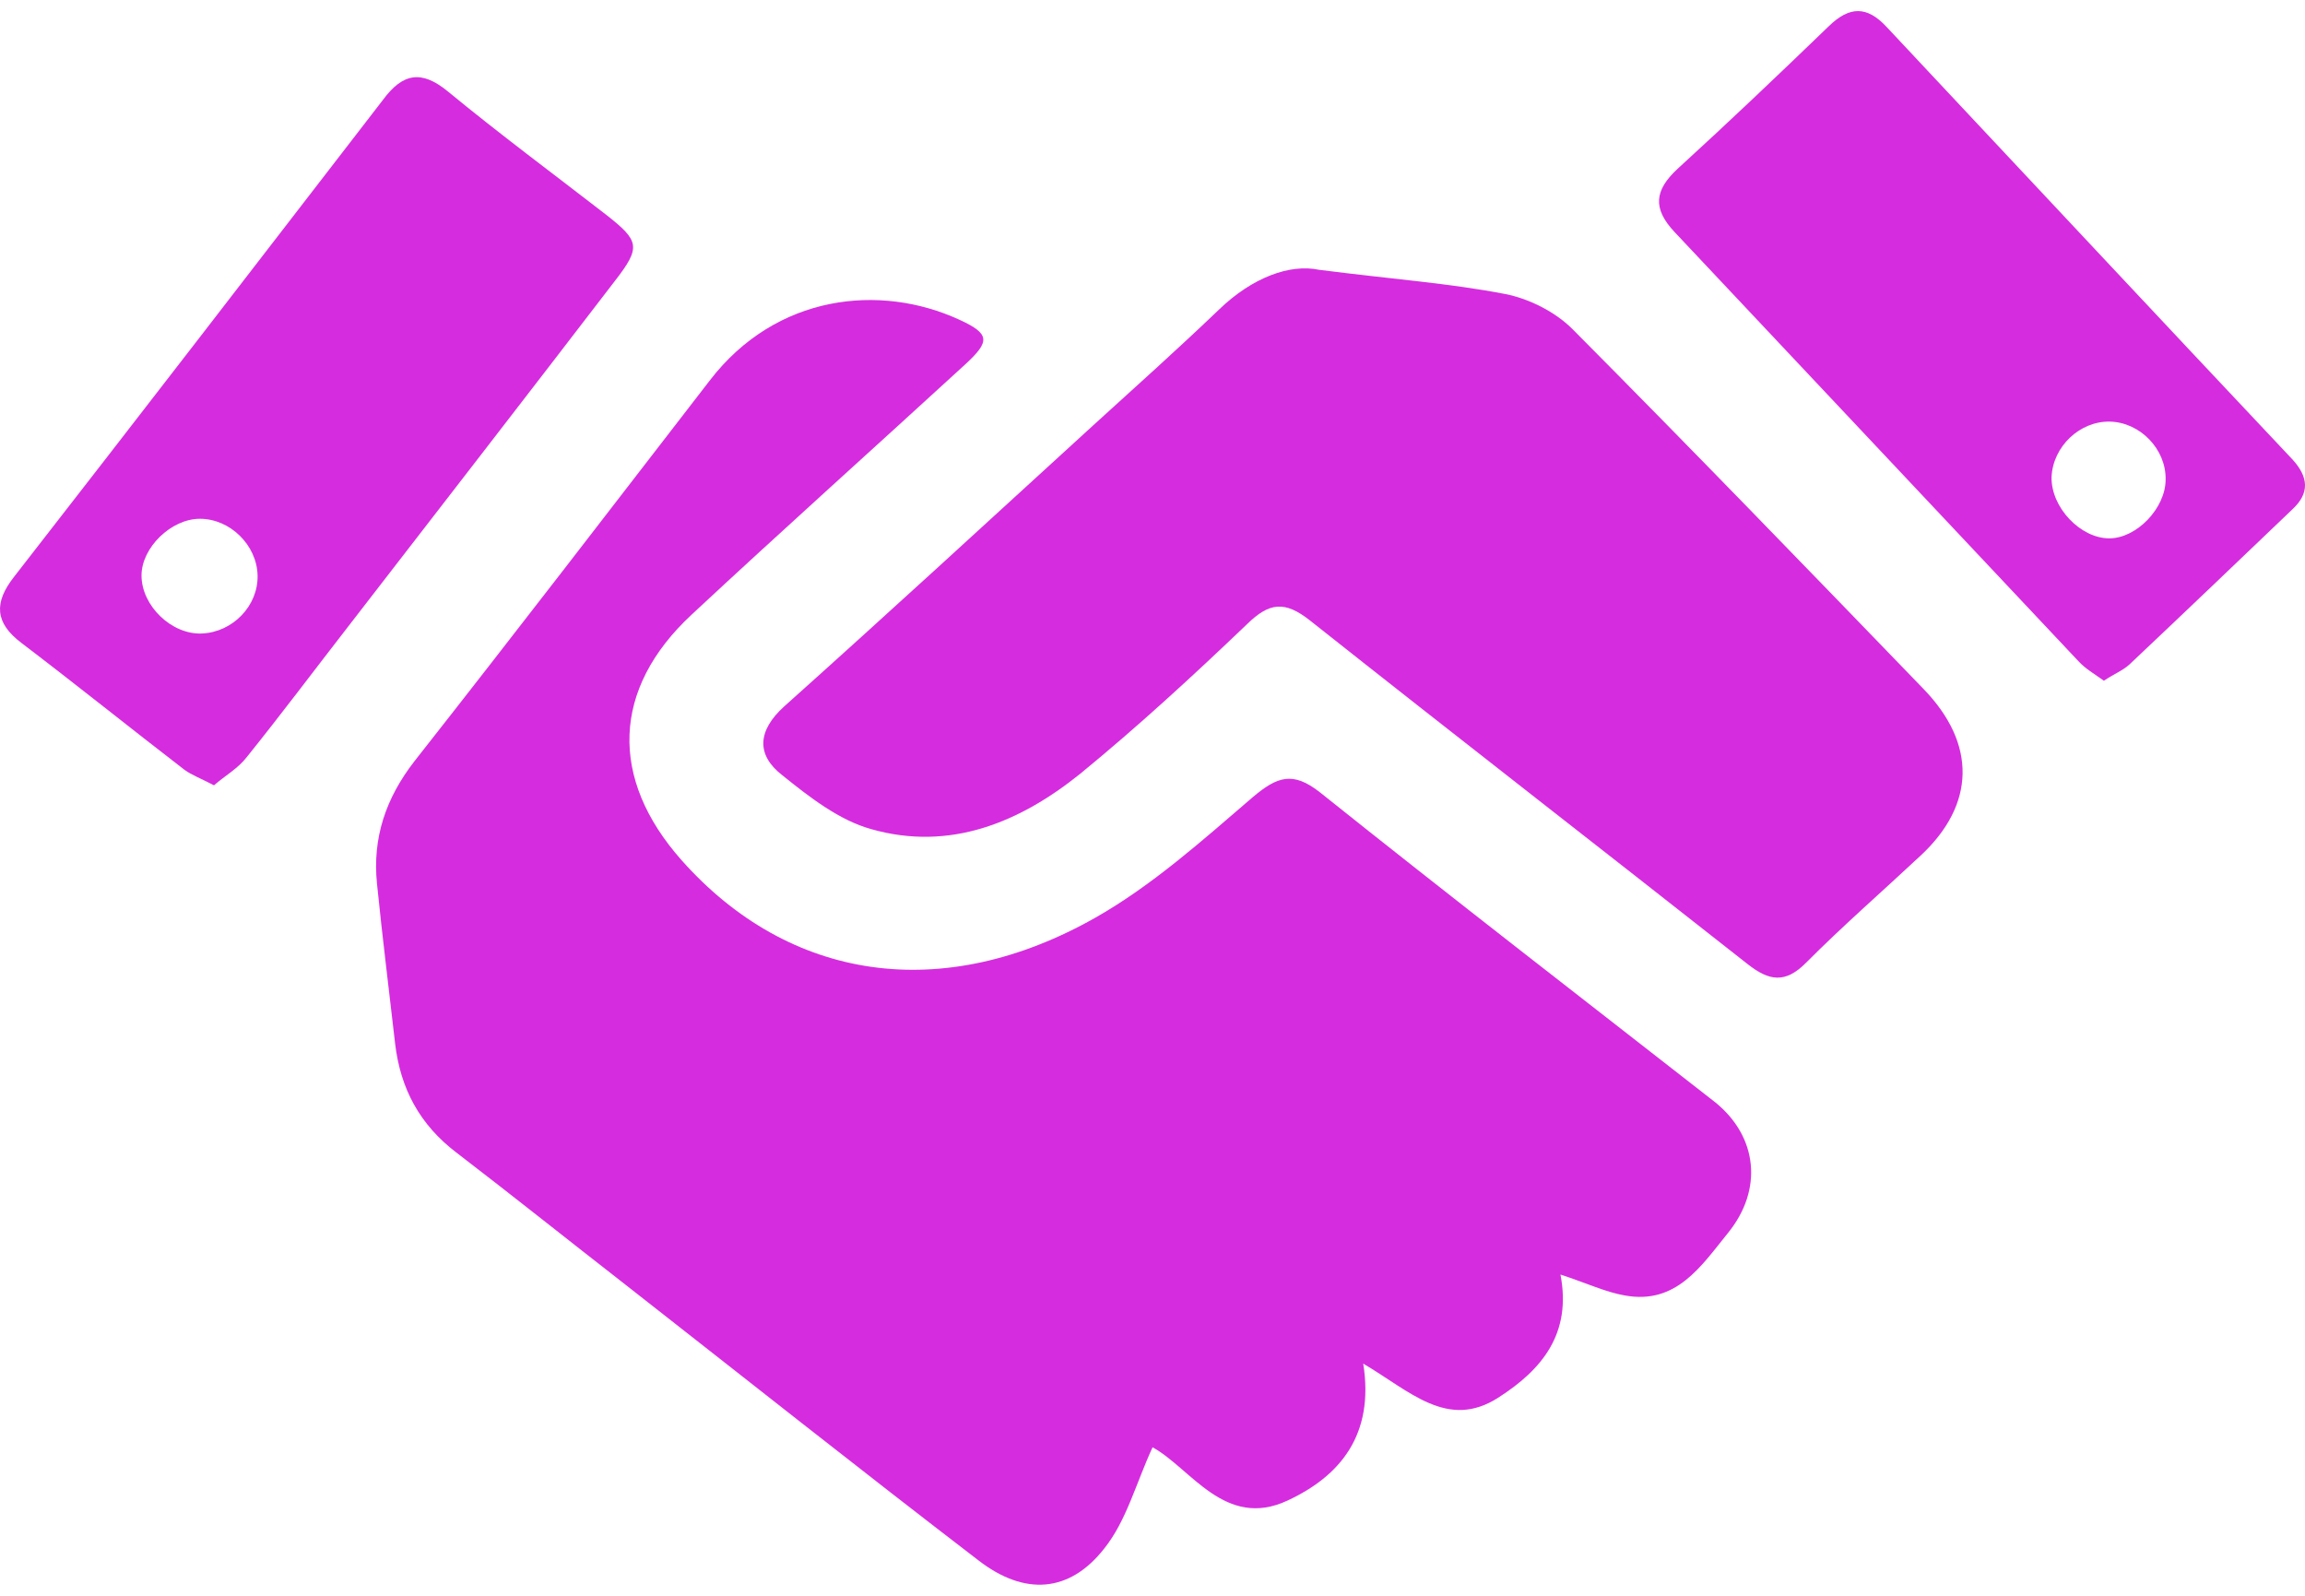 <svg width="104" height="72" viewBox="0 0 104 72" fill="none" xmlns="http://www.w3.org/2000/svg">
<path d="M77.975 55.618C76.764 57.11 75.644 58.876 73.313 58.45C72.435 58.298 71.618 57.902 70.407 57.506C70.922 60.185 69.559 61.799 67.622 63.047C65.322 64.539 63.627 62.773 61.508 61.525C62.022 64.752 60.448 66.609 58.087 67.706C55.272 69.015 53.728 66.244 52.003 65.3C51.246 66.944 50.822 68.619 49.823 69.867C48.249 71.877 46.221 71.998 44.163 70.415C38.805 66.305 33.508 62.103 28.18 57.932C25.637 55.953 23.125 53.944 20.582 51.995C18.948 50.747 18.07 49.134 17.828 47.094C17.555 44.688 17.252 42.283 17.01 39.878C16.798 37.808 17.404 36.011 18.705 34.337C23.185 28.643 27.605 22.889 32.024 17.166C35.021 13.268 39.713 12.781 43.285 14.425C44.677 15.065 44.677 15.4 43.557 16.435C39.441 20.21 35.294 23.924 31.207 27.73C27.605 31.079 27.484 35.129 30.753 38.812C35.596 44.262 42.498 45.328 49.43 41.4C52.003 39.939 54.273 37.899 56.543 35.95C57.633 35.037 58.329 34.794 59.54 35.737C65.443 40.456 71.436 45.084 77.4 49.742C79.307 51.295 79.549 53.67 77.975 55.618Z" fill="#D62CDF"/>
<path d="M86.662 38.599C84.937 40.213 83.151 41.766 81.486 43.44C80.548 44.384 79.821 44.262 78.853 43.501C72.284 38.325 65.685 33.21 59.116 28.004C57.966 27.091 57.27 27.182 56.271 28.156C53.819 30.501 51.337 32.784 48.734 34.915C46.009 37.107 42.861 38.417 39.319 37.412C37.867 37.016 36.504 35.95 35.294 34.976C34.113 34.063 34.173 32.967 35.384 31.871C40.046 27.7 44.677 23.437 49.309 19.205C51.216 17.47 53.123 15.765 54.999 13.969C56.513 12.507 58.208 11.898 59.51 12.172C62.84 12.598 65.413 12.781 67.925 13.268C69.015 13.482 70.195 14.09 70.952 14.851C76.28 20.21 81.547 25.66 86.783 31.079C89.205 33.576 89.114 36.316 86.662 38.599Z" fill="#D62CDF"/>
<path d="M27.332 9.676C24.971 7.849 22.55 6.053 20.219 4.135C19.008 3.13 18.16 3.313 17.283 4.5C11.743 11.685 6.204 18.87 0.634 26.025C-0.274 27.182 -0.244 28.095 0.967 29.009C3.449 30.896 5.871 32.845 8.323 34.733C8.656 34.976 9.079 35.128 9.655 35.433C10.139 35.007 10.744 34.672 11.138 34.154C12.682 32.236 14.165 30.257 15.678 28.309C19.704 23.102 23.761 17.866 27.756 12.659C28.937 11.137 28.846 10.863 27.332 9.676ZM9.11 28.583C7.748 28.643 6.385 27.334 6.385 25.964C6.385 24.716 7.717 23.407 9.019 23.407C10.381 23.407 11.592 24.594 11.622 25.964C11.652 27.334 10.502 28.522 9.11 28.583Z" fill="#D62CDF"/>
<path d="M103.432 20.727C97.318 14.242 91.233 7.727 85.119 1.212C84.241 0.268 83.454 0.268 82.515 1.181C80.275 3.343 78.005 5.505 75.704 7.605C74.645 8.58 74.554 9.402 75.553 10.467C81.638 16.922 87.692 23.376 93.776 29.831C94.079 30.166 94.502 30.409 94.926 30.714C95.38 30.409 95.774 30.257 96.076 29.983C98.528 27.669 100.98 25.325 103.432 22.98C104.219 22.25 104.159 21.519 103.432 20.727ZM95.168 24.29C93.867 24.29 92.535 22.889 92.565 21.519C92.626 20.149 93.837 18.992 95.199 19.023C96.561 19.053 97.741 20.271 97.711 21.641C97.711 22.92 96.409 24.29 95.168 24.29Z" fill="#D62CDF"/>
</svg>
